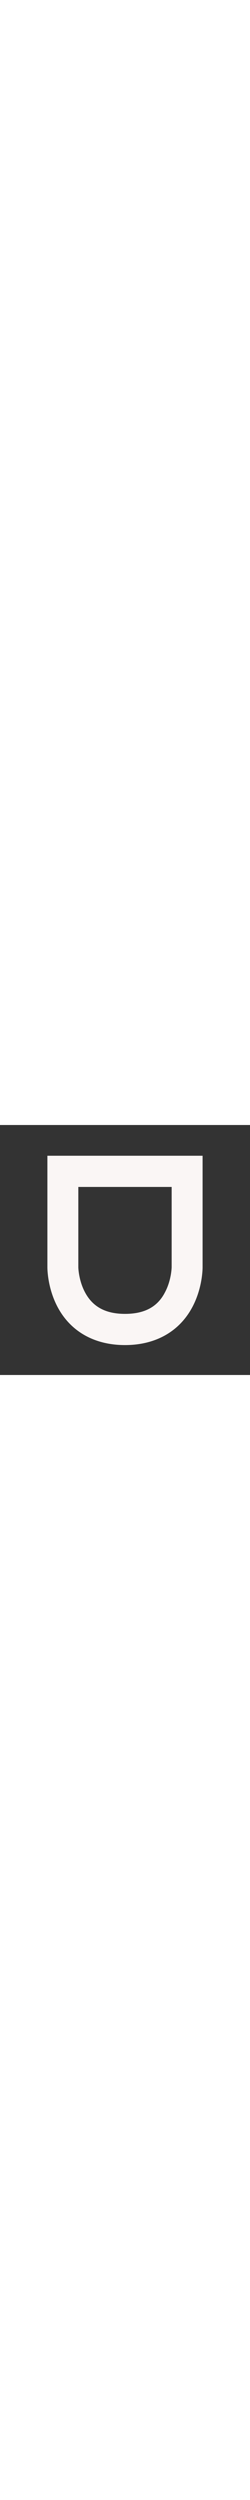 <svg width="50" zoomAndPan="magnify" viewBox="0 0 375 375" height="500" preserveAspectRatio="xMidYMid meet" version="1.0"><rect x="0" y="0" width="375" height="375" fill="#333333" stroke="none"/><defs><g/></defs><g fill="#faf6f5" fill-opacity="1"><g transform="translate(39.487, 326.12)"><g><path d="M 264.398 -280 L 31.602 -280 L 31.602 -112.398 C 31.602 -109.598 32 -82.801 45.602 -55.602 C 64.801 -17.199 101.199 4 148 4 C 194.797 4 231.199 -17.199 250.398 -55.602 C 264 -82.801 264.398 -109.598 264.398 -112.398 Z M 208 -75.199 C 196.797 -53.199 177.199 -42.801 148 -42.801 C 119.199 -42.801 99.598 -53.199 88 -75.199 C 78.398 -93.199 78 -112.398 78 -112.398 L 78 -233.199 L 218 -233.199 L 218 -112.801 C 218 -112.398 217.598 -93.199 208 -75.199 Z M 208 -75.199 "/></g></g></g></svg>
